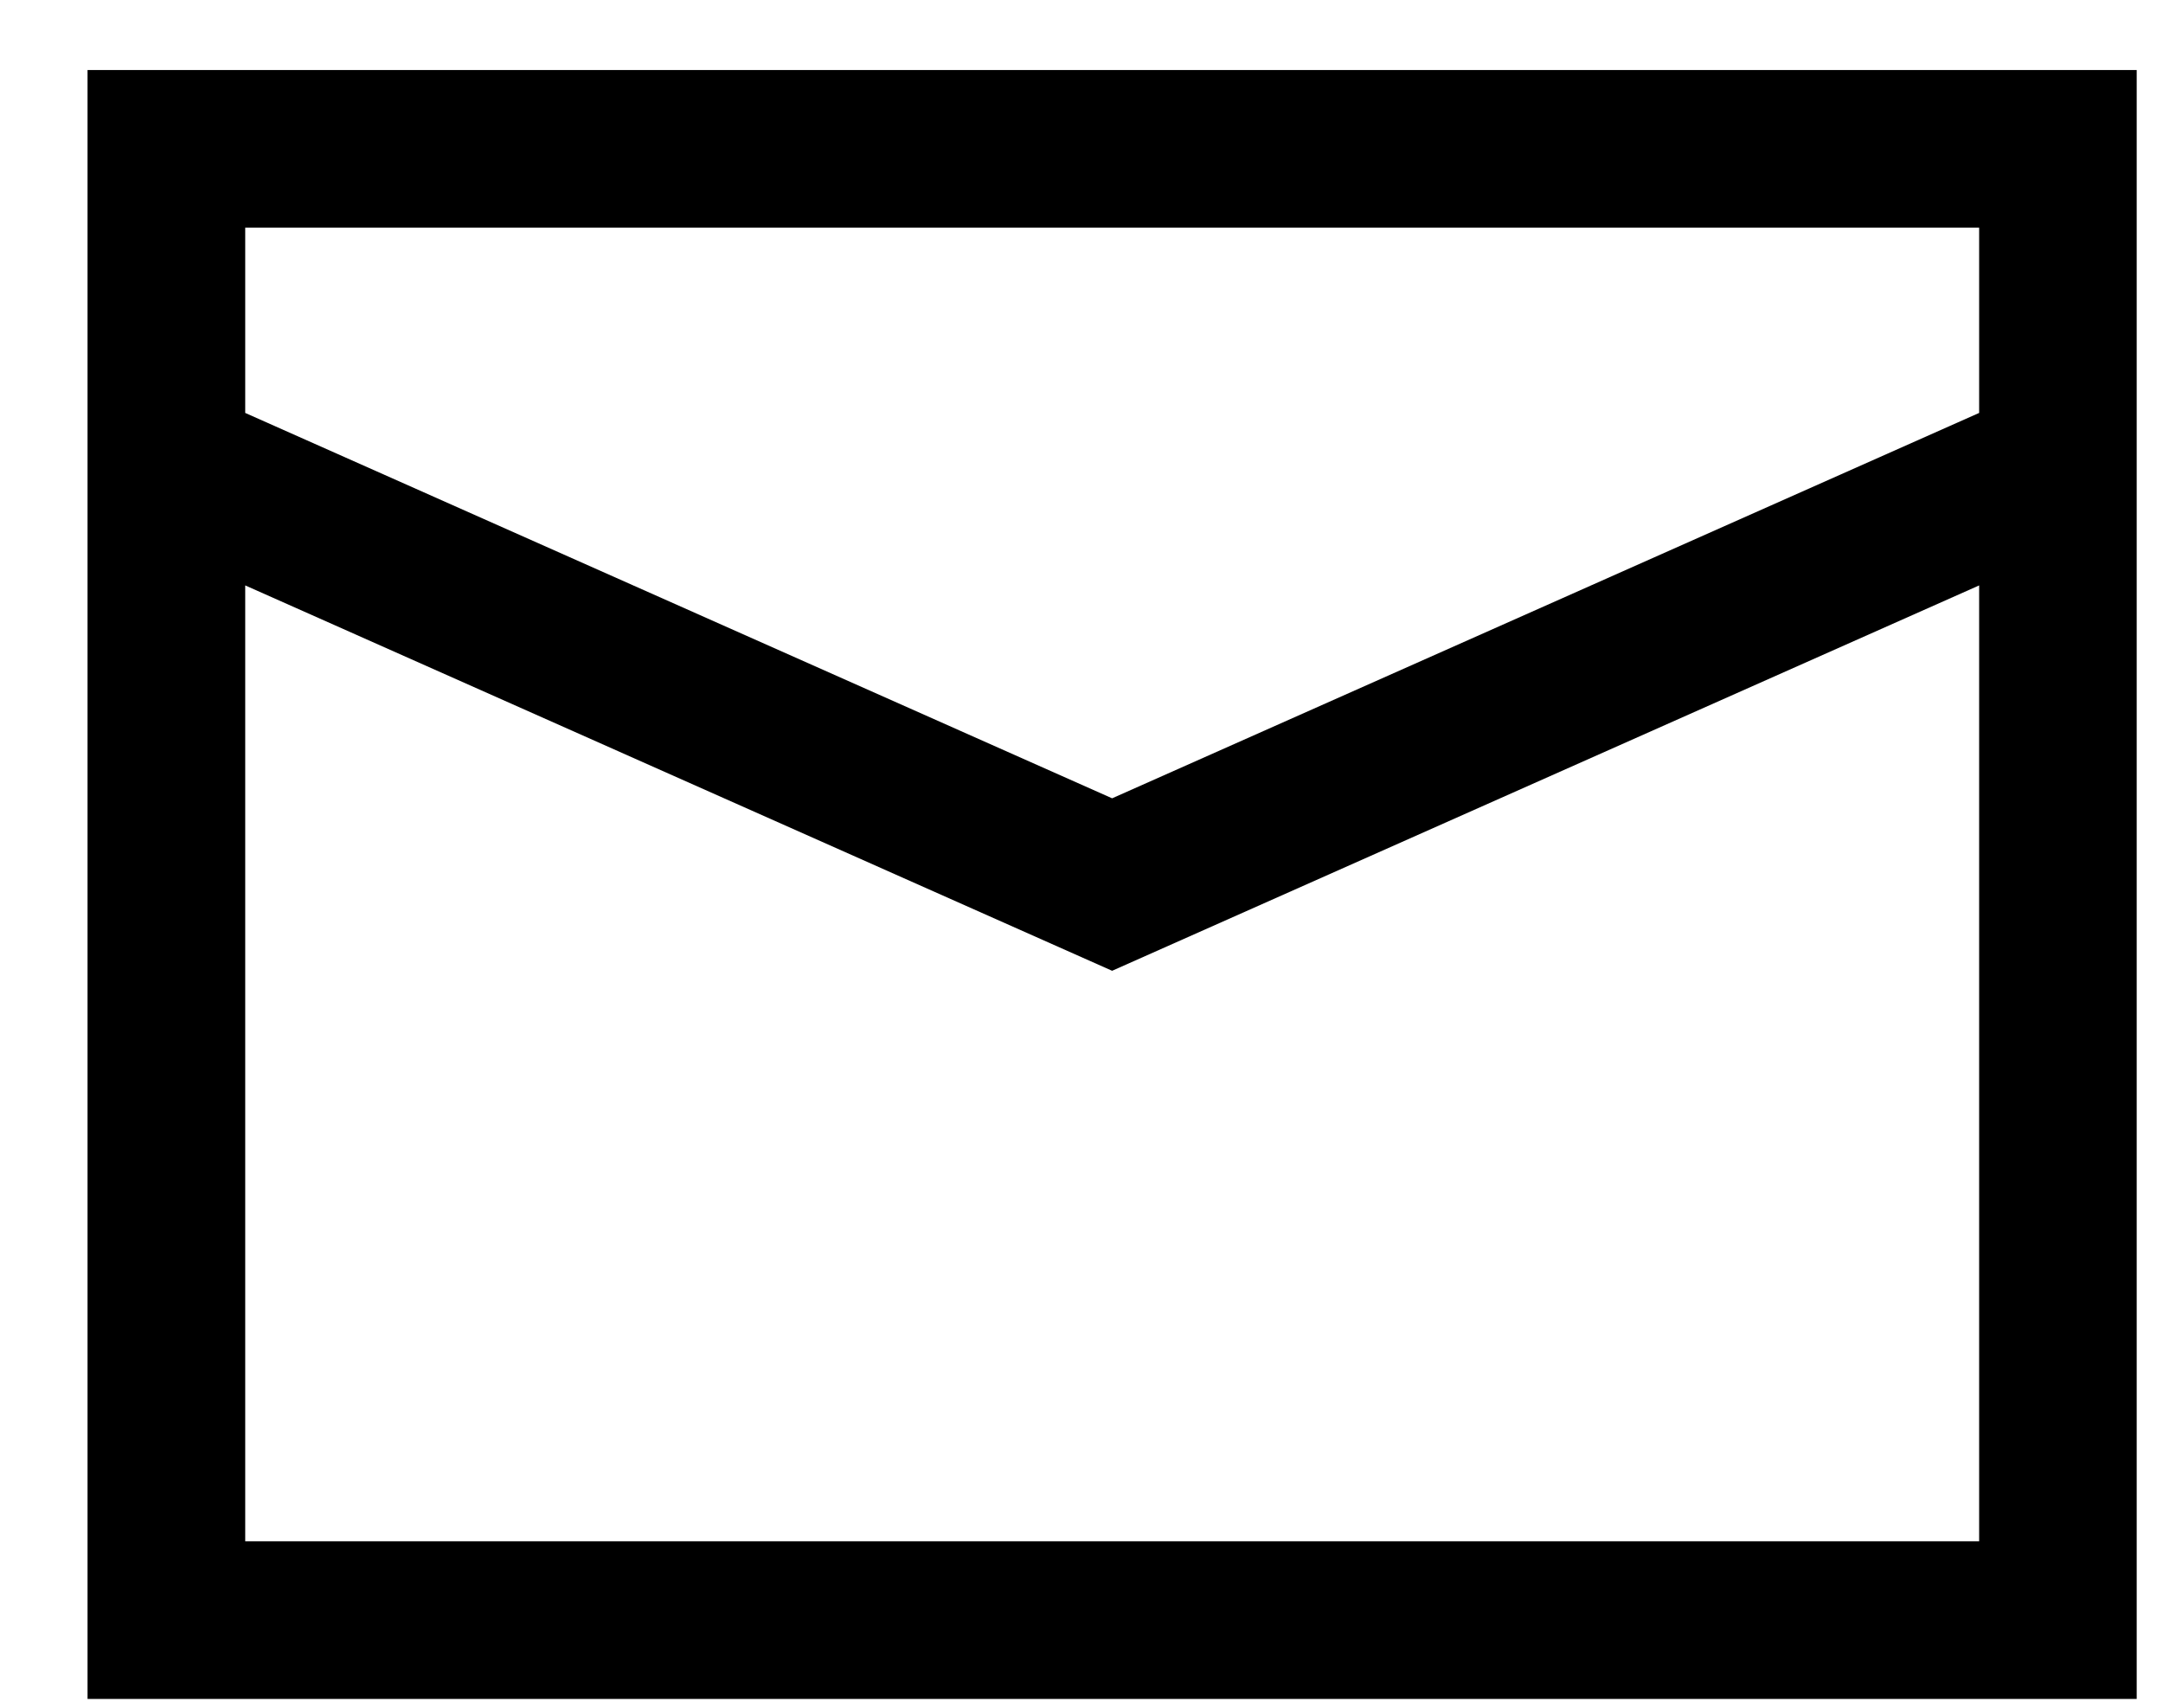 <svg width="19" height="15" viewBox="0 0 19 15" xmlns="http://www.w3.org/2000/svg">
<path id="Shape" fill-rule="evenodd" clip-rule="evenodd" d="M0.769 0.615H18.769V14.923H0.769V0.615ZM2.154 2V3.627L9.769 7.012L17.385 3.627V2H2.154ZM17.385 5.142L9.769 8.527L2.154 5.142V13.538H17.385V5.142Z"/>
</svg>
